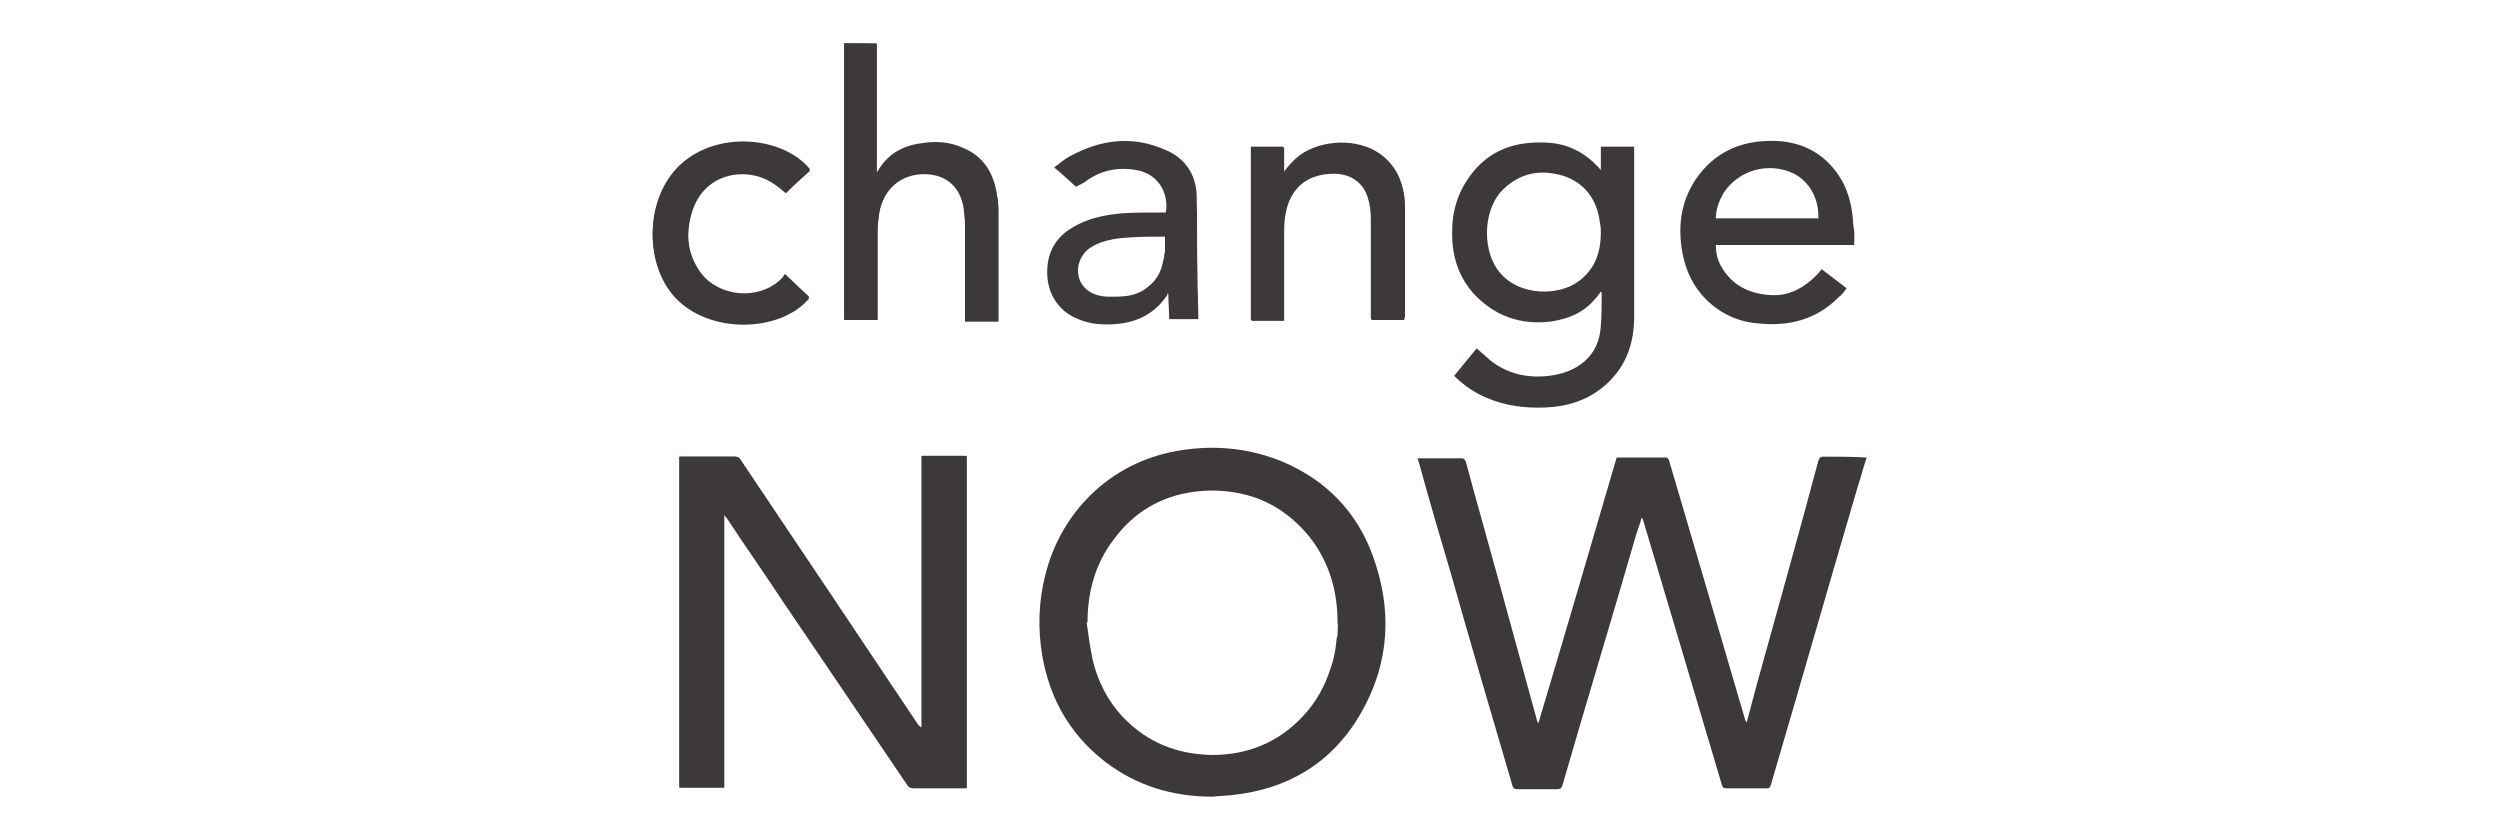 <?xml version="1.0" encoding="utf-8"?>
<!-- Generator: Adobe Illustrator 24.1.0, SVG Export Plug-In . SVG Version: 6.00 Build 0)  -->
<svg version="1.1" id="Ebene_1" xmlns="http://www.w3.org/2000/svg" xmlns:xlink="http://www.w3.org/1999/xlink" x="0px" y="0px"
	 width="300px" height="100px" viewBox="0 0 300 100" style="enable-background:new 0 0 300 100;" xml:space="preserve">
<style type="text/css">
	.st0{fill:#3d3939;}
</style>
<g id="_x35_sFbQg.tif">
	<g>
		<path class="st0" d="M86.9,94.5c0-10.9,0-21.7,0-32.7c0.2,0.2,0.3,0.4,0.4,0.5c2.3,3.5,4.7,6.9,7,10.4c4.8,7.1,9.7,14.3,14.5,21.4
			c0.2,0.4,0.5,0.5,0.9,0.5c1.9,0,3.8,0,5.8,0c0.2,0,0.3,0,0.5,0c0-13.3,0-26.5,0-39.8c-1.8,0-3.6,0-5.4,0c0,10.9,0,21.7,0,32.6
			c-0.2-0.1-0.3-0.2-0.4-0.3C103.1,76.4,96,65.8,88.9,55.2c-0.2-0.3-0.4-0.4-0.7-0.4c-2,0-4.1,0-6.1,0c-0.2,0-0.3,0-0.5,0
			c0,13.3,0,26.5,0,39.7C83.3,94.5,85.1,94.5,86.9,94.5z M101.3,5.2c0,11.1,0,22.1,0,33.2c1.3,0,2.6,0,4,0c0-0.2,0-0.4,0-0.6
			c0-3.3,0-6.7,0-10c0-0.7,0.1-1.5,0.2-2.2c0.5-2.9,2.6-4.7,5.4-4.7c2.3,0,4,1.2,4.6,3.4c0.2,0.7,0.2,1.5,0.3,2.3
			c0,3.8,0,7.6,0,11.4c0,0.2,0,0.4,0,0.6c1.4,0,2.6,0,4,0c0-0.2,0-0.3,0-0.5c0-4.2,0-8.5,0-12.7c0-0.7,0-1.4-0.2-2.1
			c-0.4-2.4-1.6-4.3-3.9-5.4c-1.6-0.7-3.4-0.9-5.2-0.6c-2.2,0.4-4,1.4-5.2,3.4h-0.1c0-5.1,0-10.3,0-15.4
			C103.9,5.2,102.6,5.2,101.3,5.2z M168.5,38.4c0-0.2,0-0.3,0-0.4c0-4.3,0-8.6,0-12.9c0-0.6,0-1.2-0.1-1.8c-0.3-2-1.2-3.7-2.9-4.9
			c-2.6-1.8-6.8-1.7-9.5,0.2c-0.8,0.6-1.4,1.3-2,2.1c0-1,0-2,0-3.1c-0.7,0-1.4,0-2,0s-1.3,0-1.9,0c0,7,0,13.9,0,20.8
			c1.3,0,2.6,0,3.9,0c0-0.2,0-0.4,0-0.6c0-3.3,0-6.5,0-9.8c0-0.7,0-1.3,0.1-2c0.3-3,2.1-4.9,5-5.2c2.3-0.3,4.3,0.6,5,2.8
			c0.3,0.9,0.4,1.8,0.4,2.8c0,3.8,0,7.5,0,11.3c0,0.2,0,0.4,0,0.6C165.9,38.4,167.2,38.4,168.5,38.4z M94.2,32.9
			c-0.1,0.1-0.2,0.3-0.3,0.4c-2.7,2.9-8,2.4-10.1-1c-1.4-2.2-1.5-4.5-0.8-6.9c1.5-5.2,7-5.6,9.9-3.5c0.5,0.4,0.9,0.7,1.4,1.1
			c1-0.9,2-1.8,2.9-2.7c-3.2-3.9-11-4.7-15.5-0.6c-4.4,4-4.5,12.2-0.3,16.2c4.5,4.3,12.6,3.6,15.7-0.3
			C96.2,34.8,95.3,33.9,94.2,32.9z"/>
		<path class="st0" d="M86.9,94.5c-1.9,0-3.6,0-5.4,0c0-13.2,0-26.5,0-39.7c0.2,0,0.3,0,0.5,0c2,0,4.1,0,6.1,0
			c0.4,0,0.6,0.1,0.7,0.4C96,65.8,103.1,76.4,110.2,87c0.1,0.1,0.2,0.2,0.4,0.3c0-10.8,0-21.7,0-32.6c1.8,0,3.6,0,5.4,0
			c0,13.2,0,26.5,0,39.8c-0.2,0-0.3,0-0.5,0c-1.9,0-3.8,0-5.8,0c-0.4,0-0.7-0.1-0.9-0.5c-4.8-7.1-9.6-14.3-14.5-21.4
			c-2.3-3.5-4.7-6.9-7-10.4c-0.1-0.1-0.2-0.3-0.4-0.5C86.9,72.8,86.9,83.6,86.9,94.5z"/>
		<path class="st0" d="M101.3,5.2c1.3,0,2.6,0,3.9,0c0,5.1,0,10.3,0,15.4c0.1,0,0.1,0,0.1,0c1.1-2,2.9-3.1,5.2-3.4
			c1.8-0.3,3.5-0.2,5.2,0.6c2.3,1,3.5,2.9,3.9,5.4c0.1,0.7,0.2,1.4,0.2,2.1c0,4.2,0,8.5,0,12.7c0,0.2,0,0.3,0,0.5c-1.3,0-2.6,0-4,0
			c0-0.2,0-0.4,0-0.6c0-3.8,0-7.6,0-11.4c0-0.8-0.1-1.6-0.3-2.3c-0.6-2.2-2.2-3.4-4.6-3.4c-2.9,0-4.9,1.8-5.4,4.7
			c-0.1,0.7-0.2,1.5-0.2,2.2c0,3.3,0,6.7,0,10c0,0.2,0,0.4,0,0.6c-1.3,0-2.6,0-4,0C101.3,27.3,101.3,16.3,101.3,5.2z"/>
		<path class="st0" d="M168.5,38.4c-1.3,0-2.6,0-3.9,0c0-0.2,0-0.4,0-0.6c0-3.8,0-7.5,0-11.3c0-0.9-0.1-1.9-0.4-2.8
			c-0.8-2.2-2.7-3.1-5-2.8c-2.9,0.3-4.6,2.2-5,5.2c-0.1,0.7-0.1,1.3-0.1,2c0,3.3,0,6.5,0,9.8c0,0.2,0,0.4,0,0.6c-1.3,0-2.6,0-3.9,0
			c0-6.9,0-13.8,0-20.8c0.6,0,1.3,0,1.9,0c0.6,0,1.3,0,2,0c0,1,0,2.1,0,3.1c0.6-0.8,1.2-1.6,2-2.1c2.7-1.9,6.9-2,9.5-0.2
			c1.7,1.2,2.6,2.9,2.9,4.9c0.1,0.6,0.1,1.2,0.1,1.8c0,4.3,0,8.6,0,12.9C168.5,38.1,168.5,38.2,168.5,38.4z"/>
		<path class="st0" d="M94.2,32.9c1,1,2,2,2.9,2.9c-3.1,3.8-11.2,4.5-15.7,0.3c-4.2-4-4.1-12.2,0.3-16.2c4.5-4.1,12.3-3.2,15.5,0.6
			c-1,0.9-2,1.8-2.9,2.7c-0.5-0.4-0.9-0.8-1.4-1.1C90,20,84.5,20.4,83,25.6c-0.7,2.4-0.6,4.7,0.8,6.9c2.1,3.4,7.4,3.9,10.1,1
			C94,33.2,94.1,33,94.2,32.9z"/>
	</g>
	<path class="st0" d="M224,54.9c-0.4,1.2-0.7,2.4-1.1,3.6c-3.5,11.9-6.9,23.8-10.4,35.7c-0.1,0.3-0.2,0.4-0.5,0.4
		c-1.6,0-3.2,0-4.8,0c-0.4,0-0.5-0.1-0.6-0.5c-1.7-5.8-3.5-11.7-5.2-17.5c-1.4-4.7-2.8-9.4-4.2-14.1c0-0.1-0.1-0.2-0.2-0.4
		c-0.2,0.8-0.5,1.5-0.7,2.2c-2.9,10-5.9,19.9-8.8,29.9c-0.1,0.4-0.3,0.5-0.7,0.5c-1.6,0-3.2,0-4.7,0c-0.4,0-0.5-0.1-0.6-0.4
		c-2.5-8.5-5-17-7.4-25.5c-1.3-4.4-2.6-8.8-3.8-13.2c-0.1-0.2-0.1-0.4-0.2-0.6c0.1,0,0.2,0,0.3,0c1.7,0,3.3,0,5,0
		c0.3,0,0.4,0.2,0.5,0.4c1.2,4.5,2.5,9,3.7,13.4c1.6,5.8,3.2,11.7,4.8,17.5c0,0.1,0.1,0.3,0.2,0.5c3.2-10.7,6.3-21.3,9.4-31.9
		c1.2,0,2.4,0,3.6,0c0.7,0,1.5,0,2.2,0c0.3,0,0.4,0.1,0.5,0.4c1,3.4,2,6.8,3,10.2c2,6.9,4.1,13.9,6.1,20.8c0,0.1,0.1,0.2,0.2,0.4
		c0.4-1.5,0.8-3,1.2-4.5c2.5-9,5-17.9,7.4-26.9c0.1-0.3,0.2-0.5,0.6-0.5C220.5,54.8,222.3,54.8,224,54.9C224,54.8,224,54.8,224,54.9
		z"/>
</g>
<path class="st0" d="M192.1,17.6c0,0.9,0,1.9,0,2.8c-1.9-2.2-4.2-3.3-7-3.3c-3.9-0.1-7,1.3-9.1,4.6c-1.5,2.3-1.9,4.8-1.7,7.5
	c0.2,2.3,1,4.3,2.5,6c2.5,2.7,5.6,3.8,9.2,3.4c2.1-0.3,3.9-1,5.3-2.6c0.3-0.3,0.5-0.6,0.8-1c0.1,0.1,0.1,0.1,0.1,0.2
	c0,1.3,0,2.6-0.1,3.9c-0.1,1.7-0.7,3.2-2,4.3c-1.2,1-2.6,1.5-4.2,1.7c-2.6,0.3-4.9-0.2-7-1.8c-0.6-0.5-1.1-1-1.7-1.5
	c-0.9,1.1-1.8,2.2-2.7,3.3c1.1,1.1,2.4,2,3.8,2.6c2.3,1,4.7,1.3,7.1,1.2c2.6-0.1,4.9-0.8,6.9-2.4c2.7-2.2,3.8-5.1,3.8-8.5
	c0-6.6,0-13.3,0-19.9c0-0.2,0-0.3,0-0.5C194.7,17.6,193.4,17.6,192.1,17.6z M188.9,34.1c-2.4,1.4-7.1,1.4-9.3-1.9
	c-1.8-2.7-1.5-7.3,0.8-9.5c2.1-2,4.5-2.4,7.2-1.6c2.7,0.9,4.1,3,4.4,5.7c0.1,0.4,0.1,0.8,0.1,1.1C192.1,30.6,191.2,32.7,188.9,34.1z
	"/>
<path class="st0" d="M222.5,29.4c0-0.7,0.1-1.5-0.1-2.3c-0.1-2.3-0.6-4.5-2-6.4c-1.9-2.6-4.6-3.8-7.8-3.8c-3.8,0-6.9,1.4-9.1,4.6
	c-1.8,2.7-2.2,5.7-1.6,8.9c0.4,2.1,1.3,4,2.8,5.5c1.7,1.7,3.8,2.7,6.2,2.9c3.7,0.4,7-0.4,9.7-3.1c0.4-0.3,0.7-0.7,1-1.1
	c-1-0.8-2-1.5-3-2.3c-0.1,0.2-0.3,0.3-0.4,0.5c-1.6,1.7-3.5,2.8-5.9,2.6c-2.7-0.2-4.8-1.4-6-3.9c-0.3-0.7-0.4-1.4-0.4-2.1
	c2.8,0,5.5,0,8.3,0S219.7,29.4,222.5,29.4z M206.8,23.2c1.8-2.8,5.4-3.8,8.4-2.4c1.8,0.9,3.1,2.9,3,5.4c-4.1,0-8.2,0-12.3,0
	C205.9,25.1,206.3,24.1,206.8,23.2z"/>
<g>
	<path class="st0" d="M129.1,22.4c-0.1,0.1-0.1,0.1-0.1,0.1C129.1,22.5,129.1,22.5,129.1,22.4z"/>
	<path class="st0" d="M143.7,33.1c-0.1-3.2,0-6.5-0.1-9.7c-0.1-2.4-1.3-4.3-3.5-5.3c-4.1-1.9-8-1.4-11.8,0.7
		c-0.6,0.3-1.1,0.8-1.8,1.3c1,0.8,1.8,1.6,2.6,2.3c0.3-0.1,0.6-0.3,1-0.5c1.8-1.4,3.9-1.9,6.2-1.5c2.6,0.4,4,2.7,3.6,5.1
		c-0.2,0-0.4,0-0.6,0c-1.6,0-3.1,0-4.7,0.1c-2.1,0.2-4.1,0.6-5.9,1.7c-1.7,1-2.8,2.5-3,4.6c-0.3,2.9,1.1,5.4,3.7,6.4
		c1.4,0.6,2.9,0.7,4.4,0.6c2.6-0.2,4.7-1.2,6.2-3.4c0.1-0.1,0.1-0.2,0.1-0.3l0.1,0.1c0,1,0.1,2,0.1,3c1.2,0,2.4,0,3.5,0
		C143.8,36.5,143.7,34.8,143.7,33.1z M139.8,29.7c0,0.1,0,0.2,0,0.3c0,0.2,0,0.4-0.1,0.6c0,0.1,0,0.1,0,0.2c0,0.1,0,0.2-0.1,0.4
		c-0.2,1.2-0.7,2.3-1.7,3.1c-1.2,1.1-2.6,1.3-4.1,1.3c-0.2,0-0.5,0-0.7,0c-0.9,0-1.8-0.2-2.5-0.7c-1.7-1.2-1.6-3.7,0-5
		c0.9-0.7,2-1,3-1.2c1.1-0.2,3.2-0.3,4.8-0.3c0.5,0,1,0,1.4,0c0,0.3,0,0.6,0,0.8C139.8,29.4,139.8,29.6,139.8,29.7z"/>
</g>
<path class="st0" d="M164.7,66.6c-1.9-5.2-5.6-9-10.8-11.2c-3.9-1.6-7.9-2-12-1.4c-4,0.6-7.5,2.2-10.5,4.9c-2.7,2.5-4.5,5.4-5.6,8.8
	c-1,3.2-1.3,6.5-0.9,9.8c0.7,5.7,3.2,10.4,7.7,13.9c3.8,2.9,8.1,4.2,12.9,4.2c0.9-0.1,1.7-0.1,2.4-0.2c6.7-0.7,12-3.9,15.4-9.8
	C166.8,79.5,167.1,73.1,164.7,66.6z M160.5,76.1c0,0.2,0,0.3-0.1,0.5c-0.1,1.2-0.3,2.4-0.7,3.5c-0.7,2.2-1.7,4.1-3.4,5.9
	c-2.9,3.1-6.6,4.6-10.9,4.6c-4.2-0.1-7.7-1.5-10.6-4.5c-1.9-2-3.1-4.4-3.7-7c-0.3-1.5-0.5-2.9-0.7-4.4h0c0,0,0-0.1,0-0.1
	c0,0.1,0,0.1,0.1,0.1c0-3.6,0.9-7,3.1-9.9c2.4-3.3,5.7-5.3,9.8-5.8c2.4-0.3,4.8-0.1,7.2,0.7c2.8,1,5.1,2.8,6.9,5.2
	c2.1,2.9,3,6.2,3,9.7C160.6,75.1,160.5,75.6,160.5,76.1z"/>
</svg>
